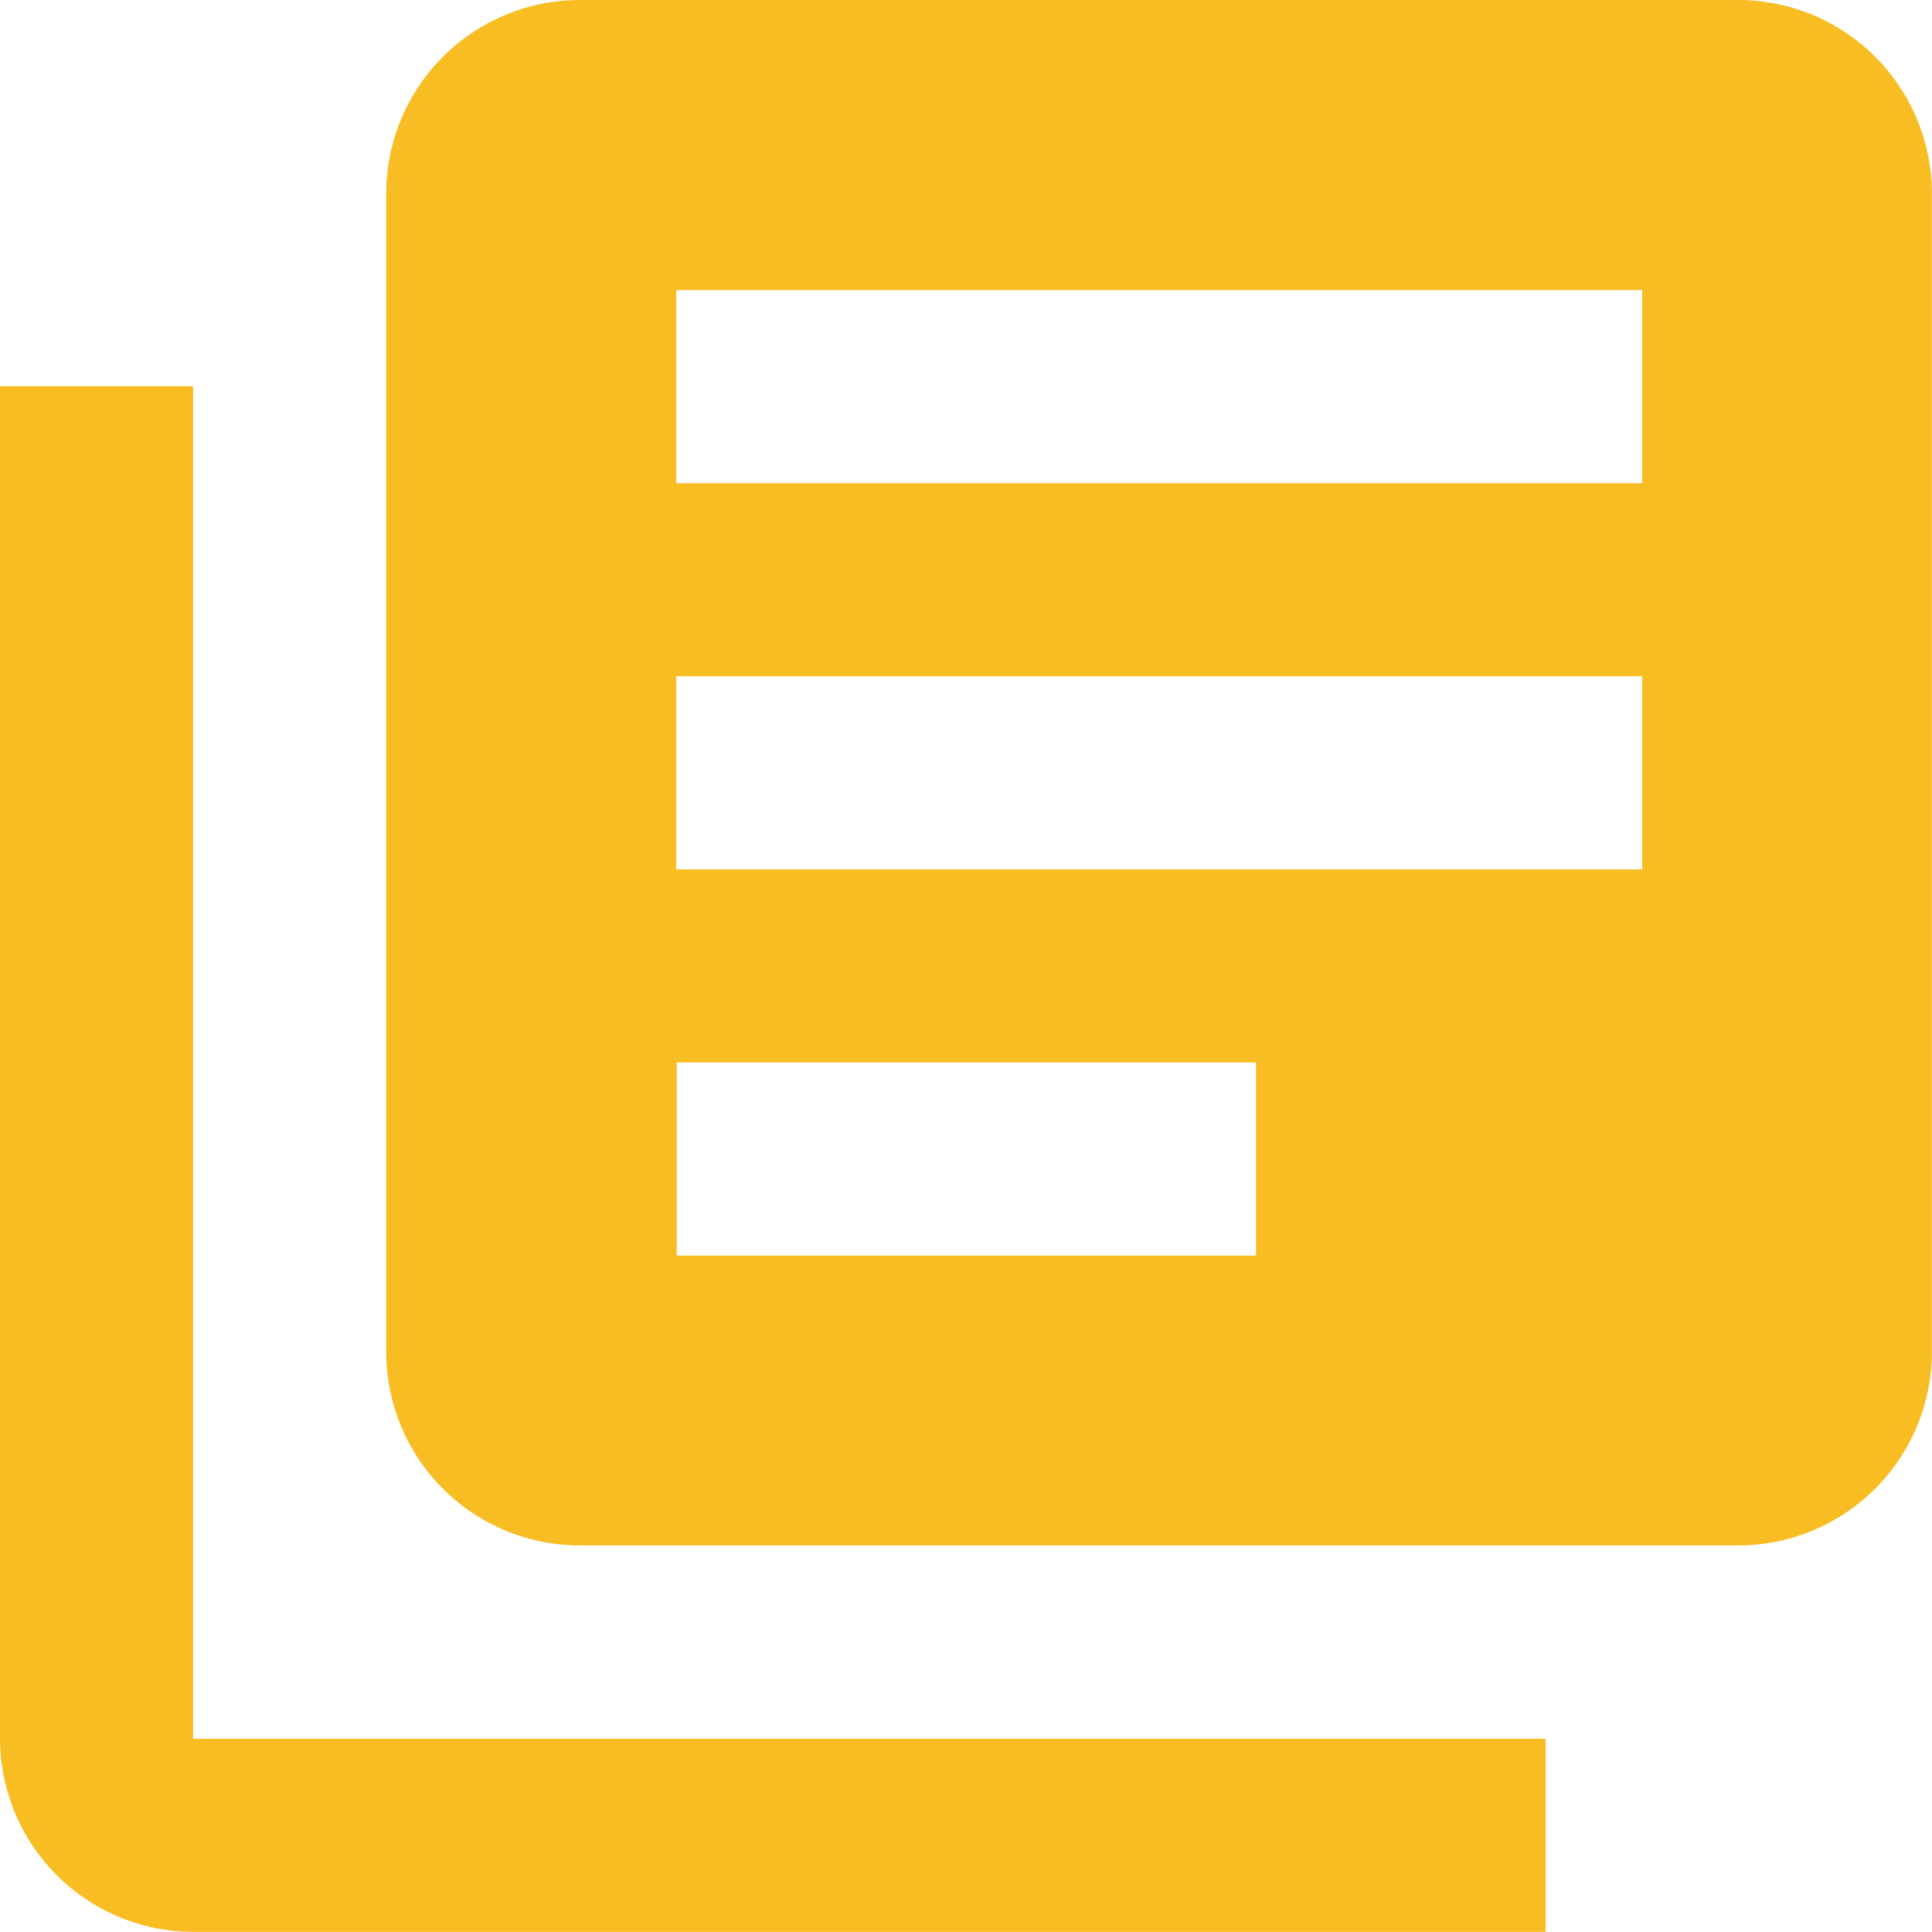 <svg xmlns="http://www.w3.org/2000/svg" width="21.012" height="21.012" viewBox="0 0 21.012 21.012"><defs><style>.a{fill:#f9bd24;}</style></defs><path class="a" d="M5.1,7.2H3V21.911a2.107,2.107,0,0,0,2.1,2.1H19.81v-2.1H5.1ZM21.911,3H9.3A2.107,2.107,0,0,0,7.2,5.1V17.708a2.107,2.107,0,0,0,2.1,2.1H21.911a2.107,2.107,0,0,0,2.1-2.1V5.1A2.107,2.107,0,0,0,21.911,3ZM20.86,12.455H10.354v-2.1H20.86Zm-4.2,4.2h-6.3v-2.1h6.3Zm4.2-8.4H10.354v-2.1H20.86Z" transform="translate(-3 -3)"/></svg>